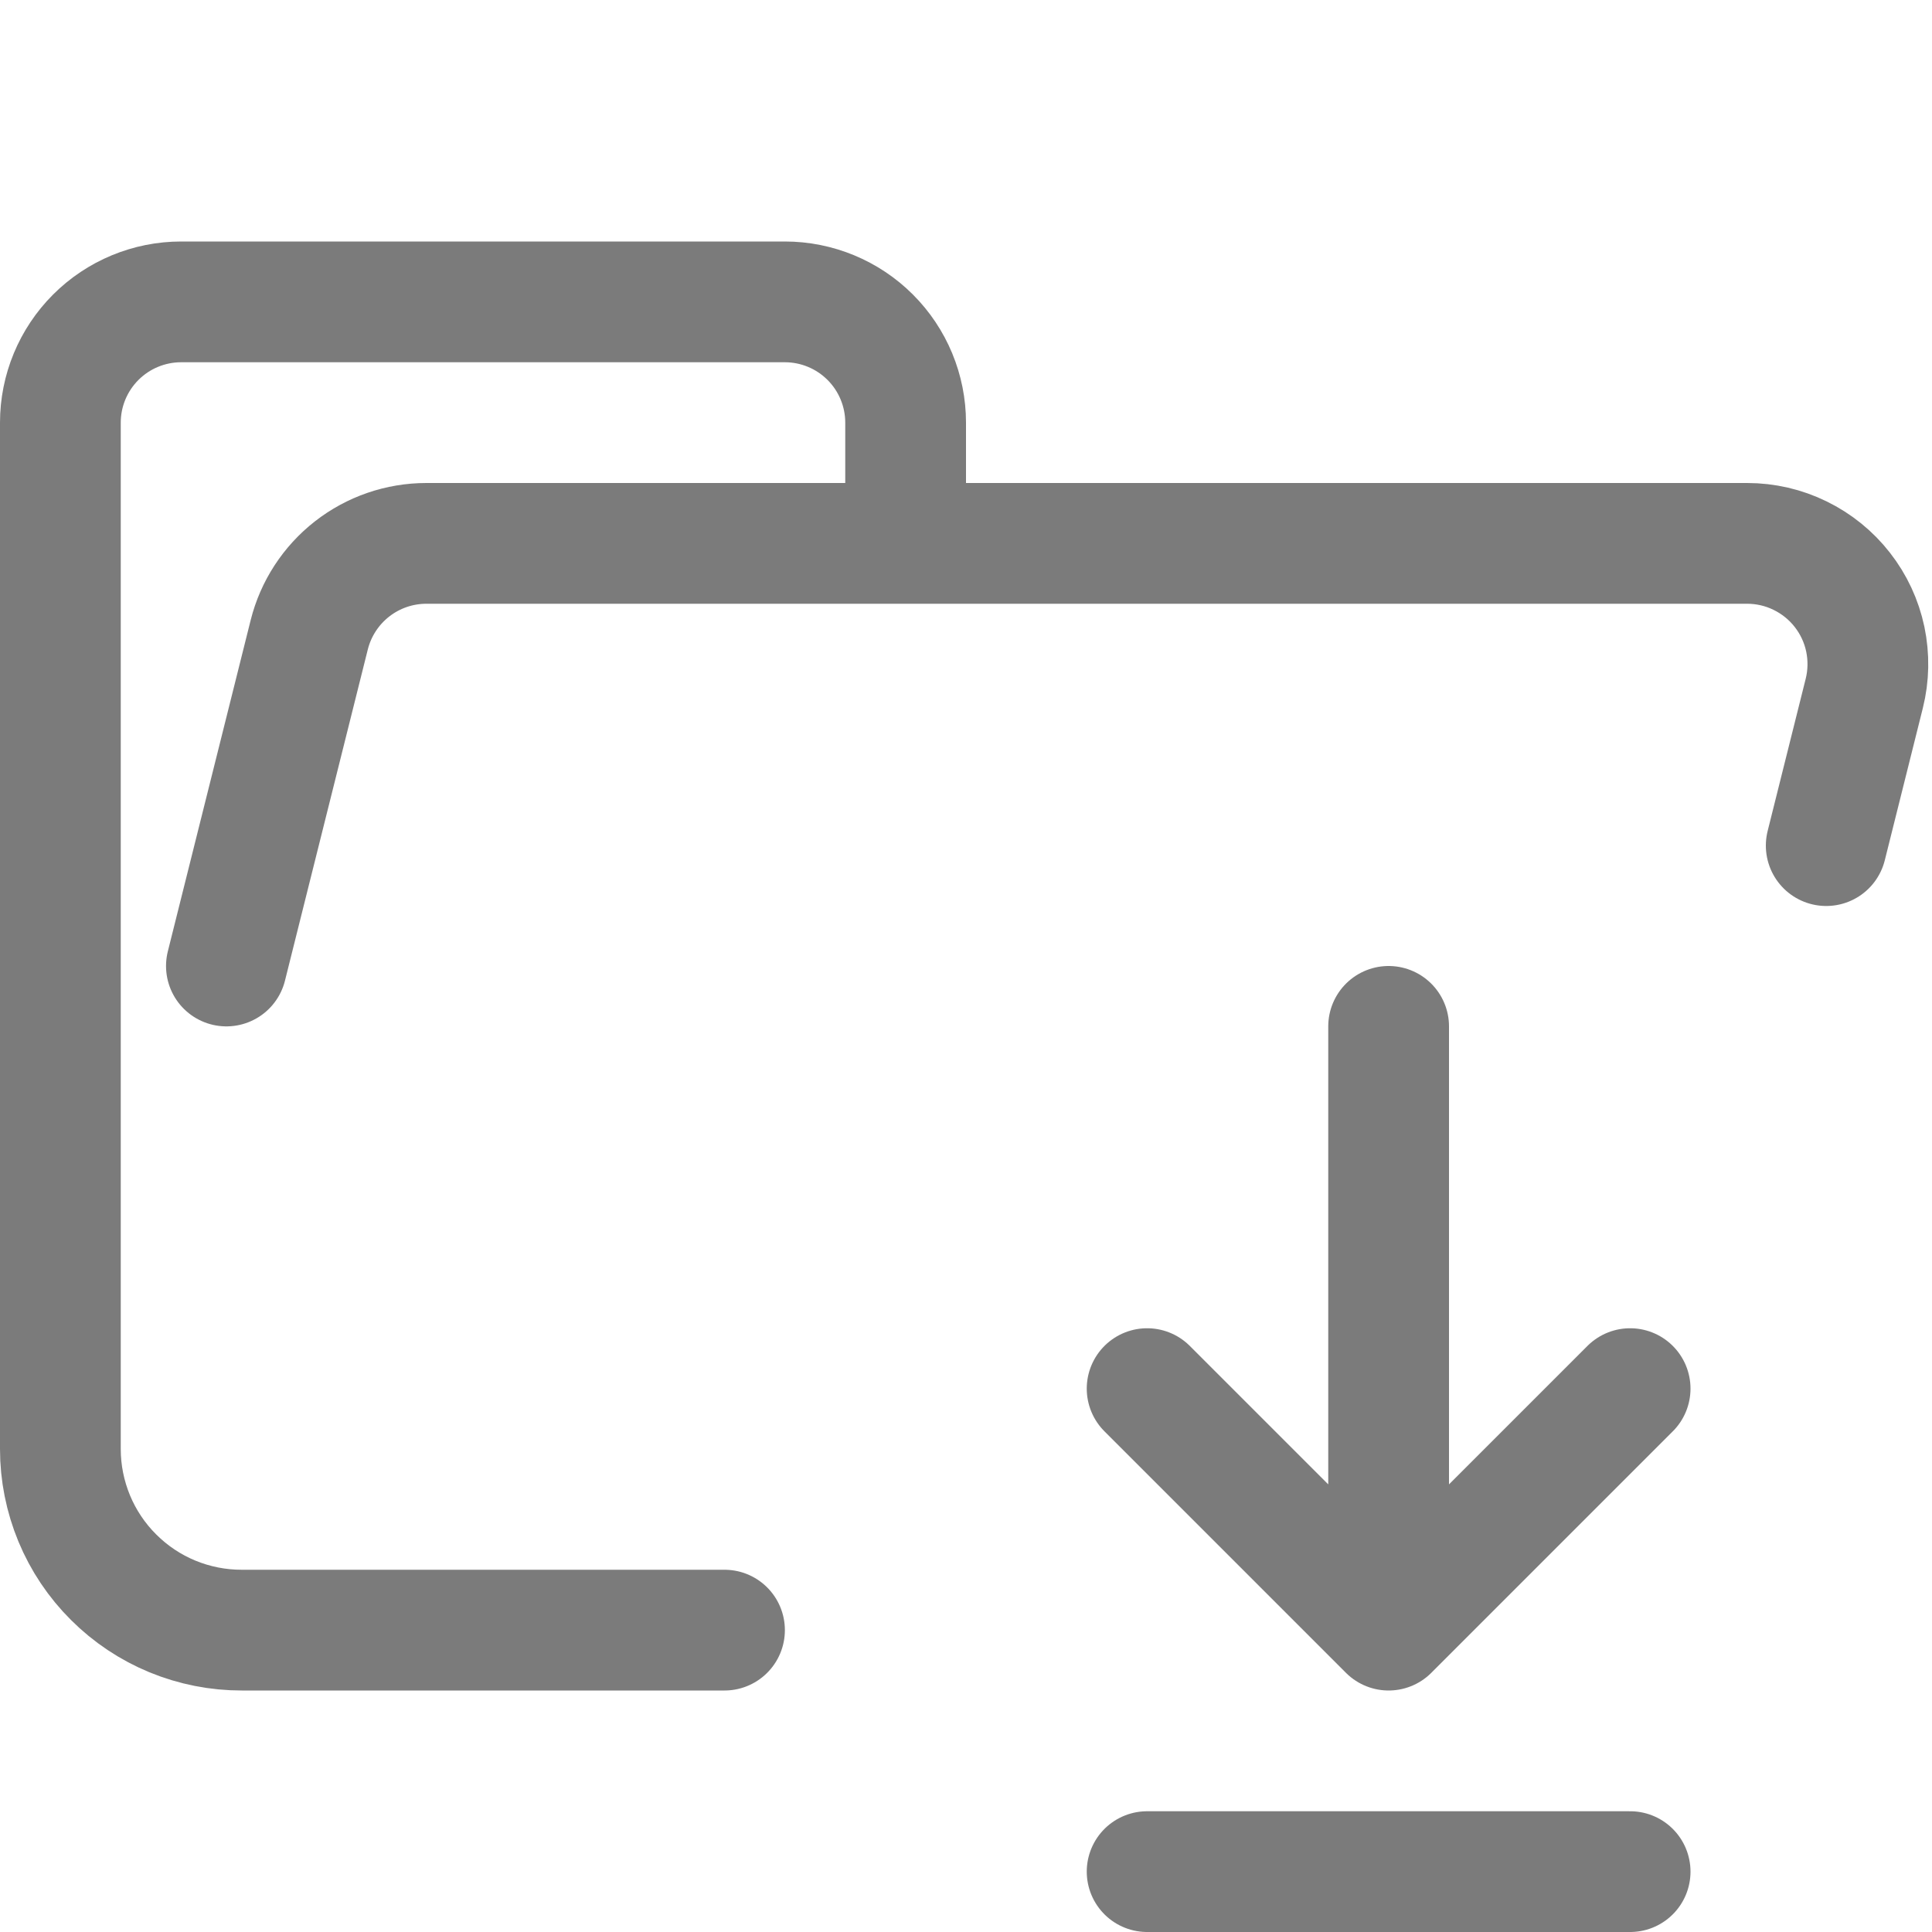 <svg width="32" height="32" viewBox="0 0 32 32" fill="none" xmlns="http://www.w3.org/2000/svg">
<path d="M3.75 16L5.122 10.514C5.23 10.082 5.48 9.698 5.832 9.423C6.183 9.149 6.616 9 7.062 9H28.938C29.242 9 29.542 9.069 29.815 9.203C30.088 9.336 30.328 9.53 30.515 9.77C30.702 10.009 30.832 10.288 30.895 10.586C30.957 10.883 30.952 11.191 30.878 11.486L30.248 14.006M12 27H4.008C3.613 27.001 3.222 26.924 2.857 26.774C2.493 26.624 2.161 26.403 1.882 26.124C1.602 25.846 1.38 25.514 1.229 25.15C1.078 24.785 1 24.395 1 24V7C1 6.47 1.211 5.961 1.586 5.586C1.961 5.211 2.47 5 3 5H13C13.53 5 14.039 5.211 14.414 5.586C14.789 5.961 15 6.47 15 7V9" stroke="#7B7B7B" stroke-width="2" stroke-linecap="round" stroke-linejoin="round"/>
<path d="M19 31H27M23 17V27M23 27L19 23M23 27L27 23" stroke="#7B7B7B" stroke-width="2" stroke-linecap="round" stroke-linejoin="round"/>
</svg>
